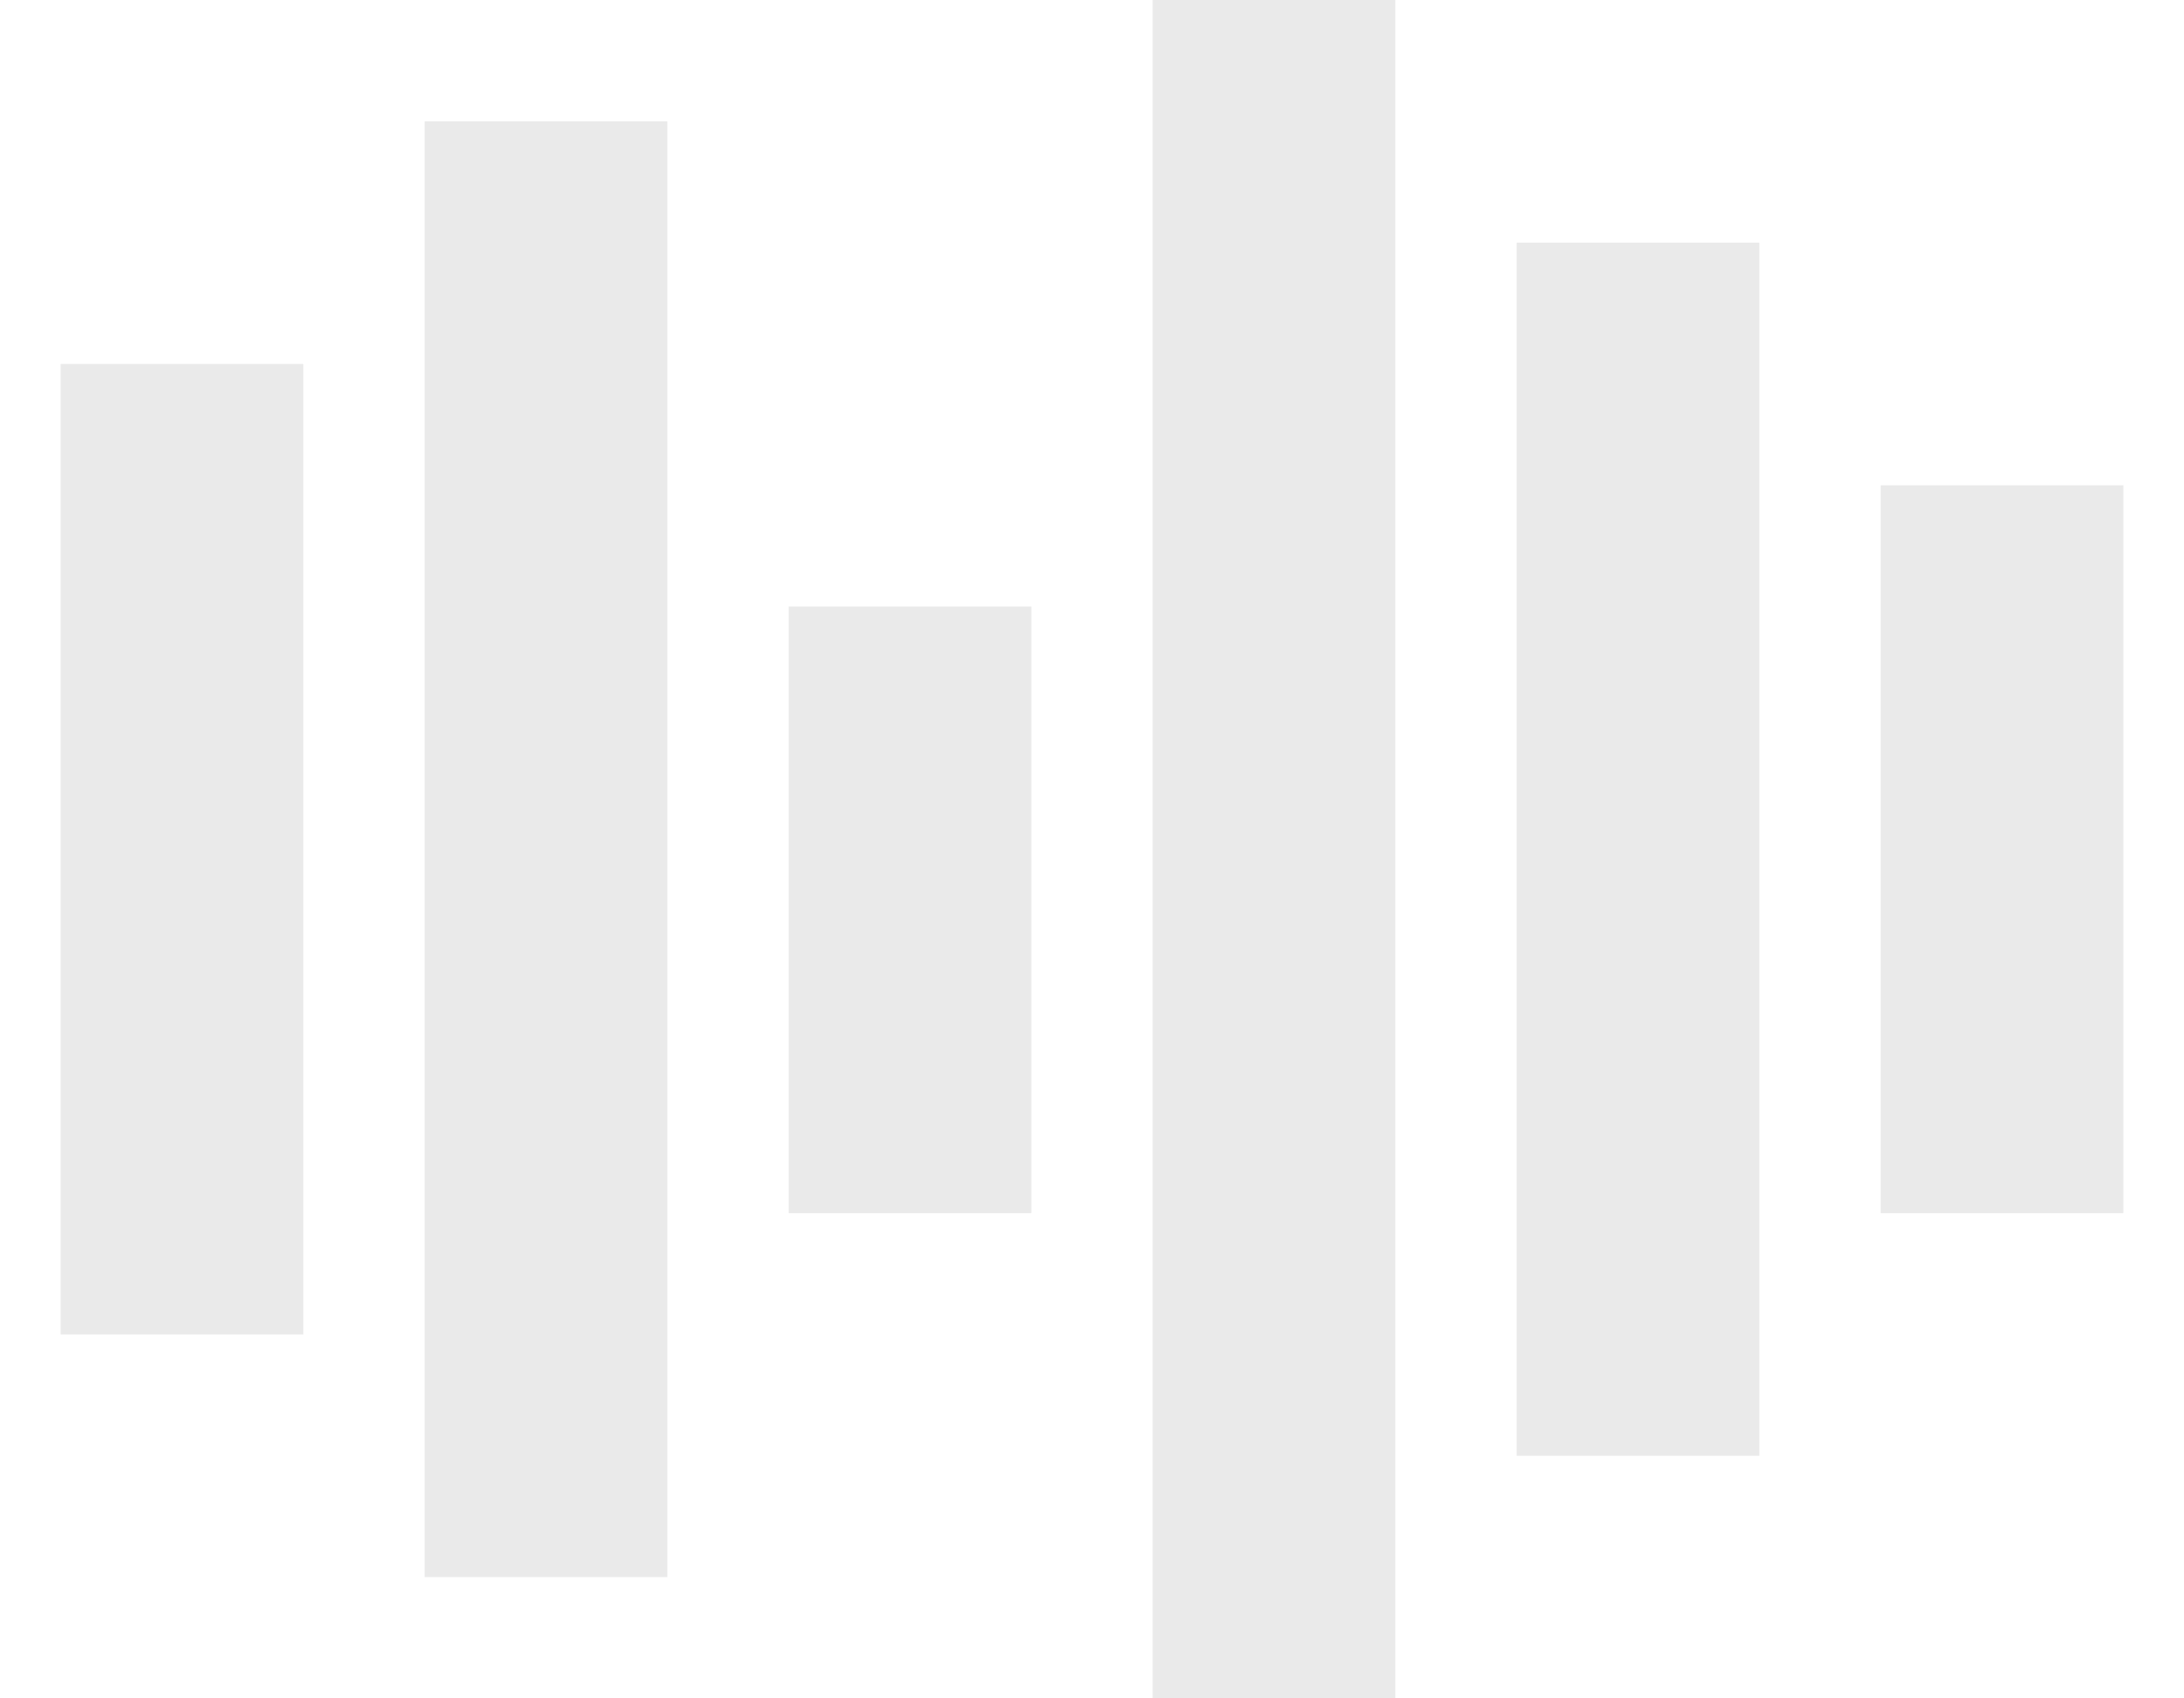<svg xmlns="http://www.w3.org/2000/svg" width="18" height="14" fill="none" viewBox="0 0 18 14"><path fill="#EAEAEA" d="M0.5 11V3H2.5V11H0.5Z"/><path fill="#EAEAEA" d="M3.5 13V1H5.5V13H3.5Z"/><path fill="#EAEAEA" d="M6.5 10V5H8.5V10H6.5Z"/><path fill="#EAEAEA" d="M9.5 14V0H11.5V14H9.5Z"/><path fill="#EAEAEA" d="M12.5 12V2H14.5V12H12.5Z"/><path fill="#EAEAEA" d="M15.5 10V4H17.5V10H15.5Z"/></svg>